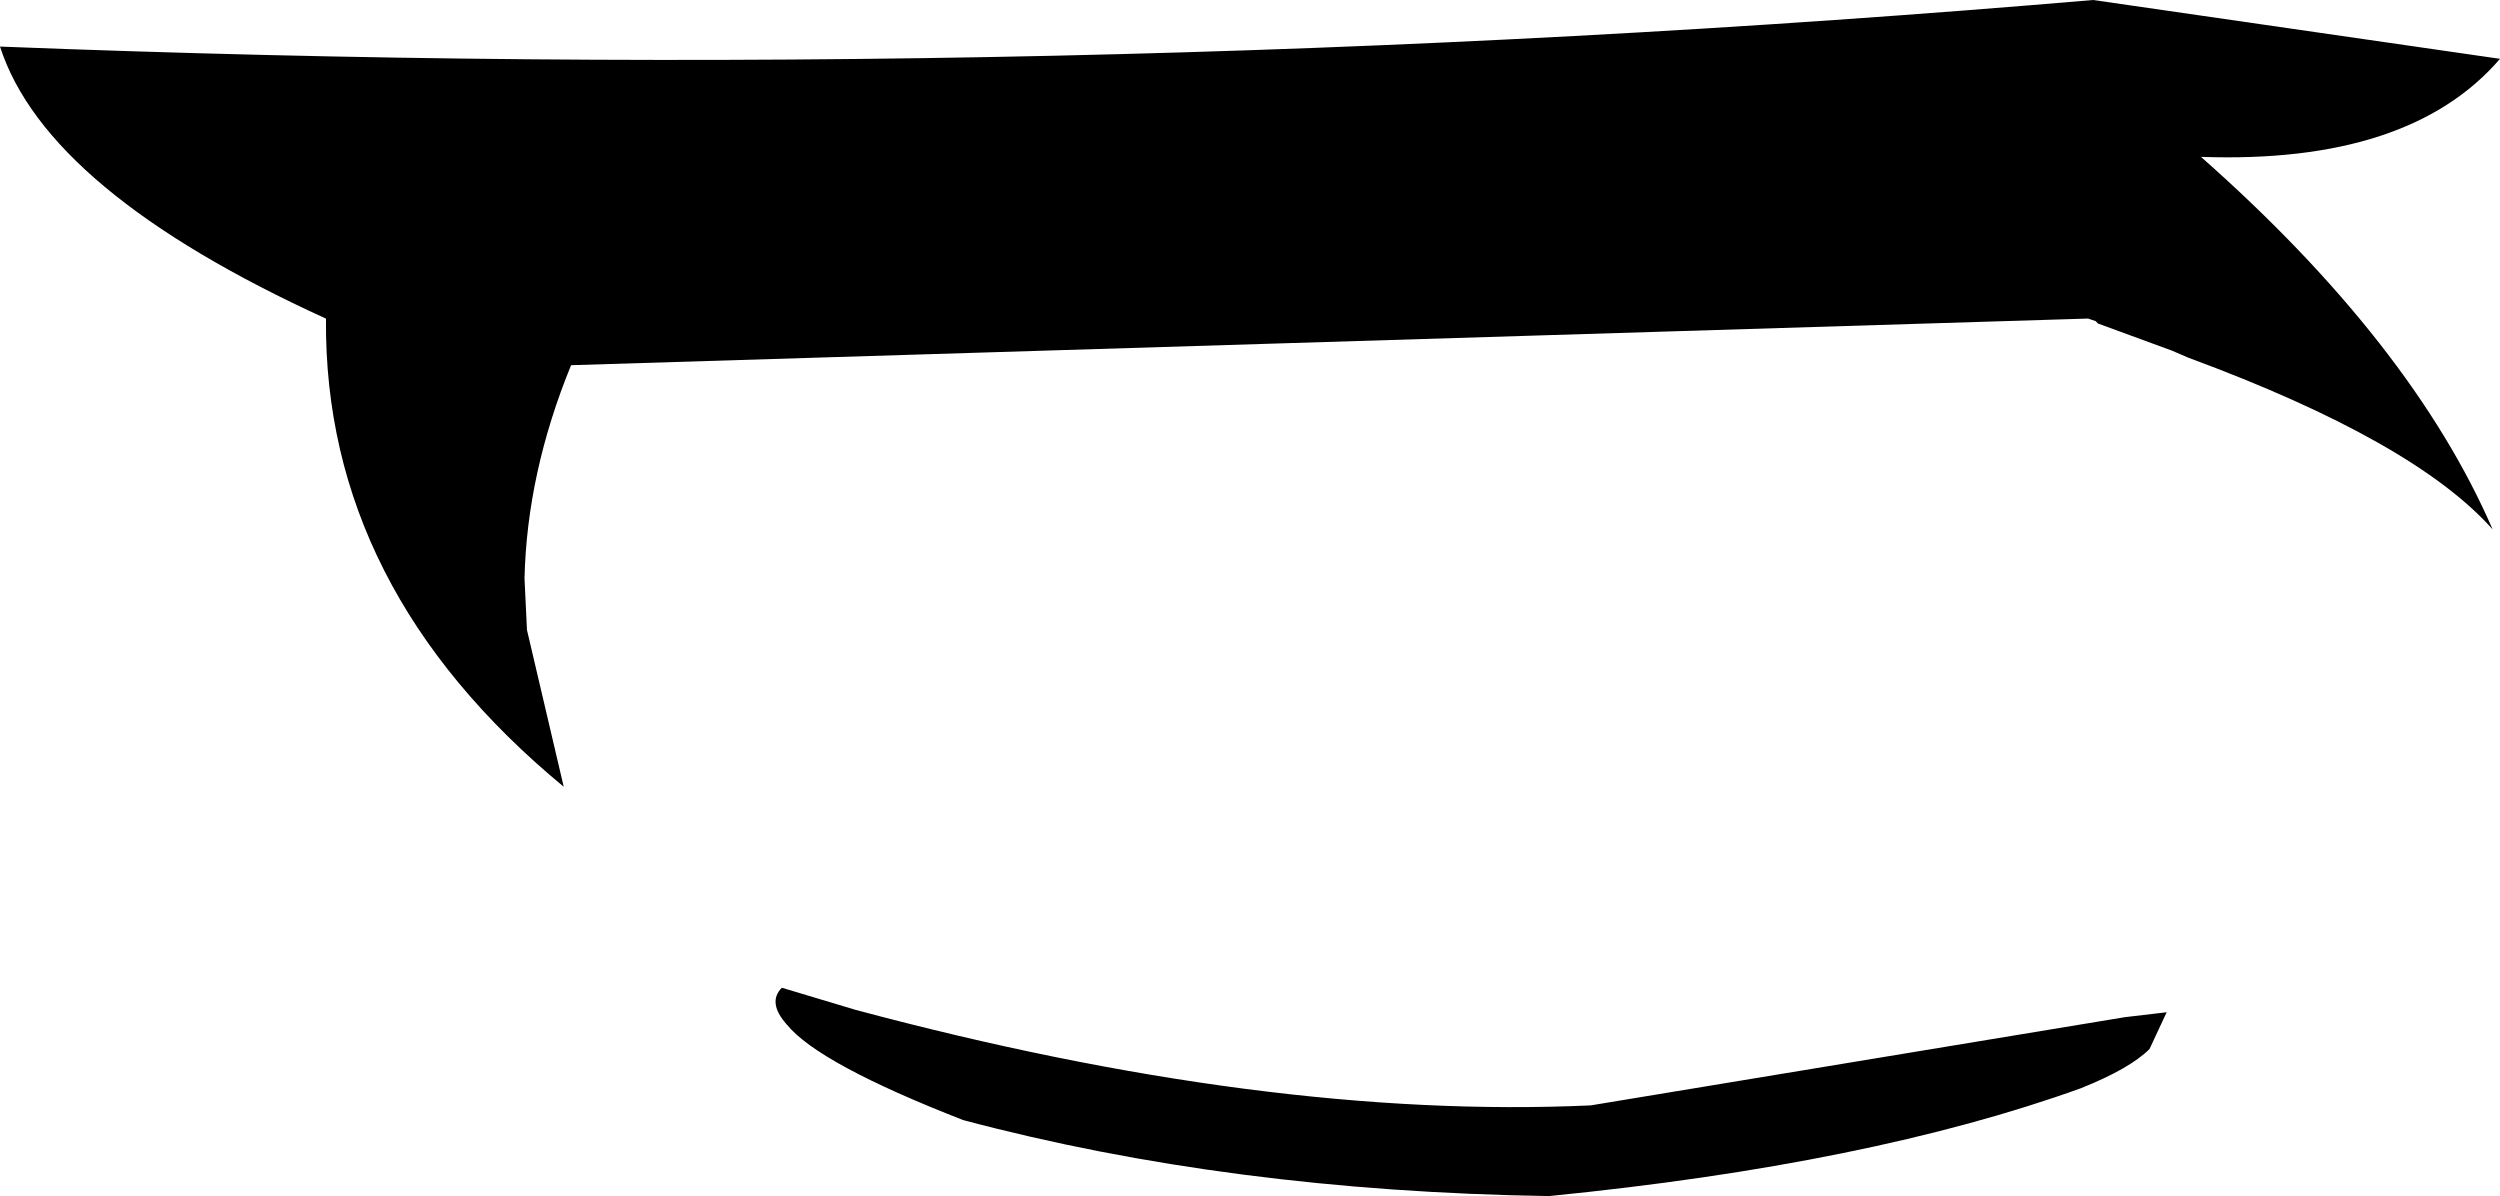 <?xml version="1.0" encoding="UTF-8" standalone="no"?>
<svg xmlns:xlink="http://www.w3.org/1999/xlink" height="24.4px" width="51.0px" xmlns="http://www.w3.org/2000/svg">
  <g transform="matrix(1.0, 0.0, 0.0, 1.0, 25.5, 12.2)">
    <path d="M18.35 9.2 Q17.95 9.6 16.95 10.0 12.65 11.55 6.1 12.2 -0.4 12.1 -5.85 10.65 -8.8 9.5 -9.45 8.7 -9.85 8.25 -9.55 7.95 L-8.05 8.4 Q0.35 10.65 6.95 10.35 L17.85 8.55 18.7 8.45 18.35 9.2 M-14.75 0.65 L-14.0 3.85 Q-18.9 -0.2 -18.85 -5.7 -24.55 -8.3 -25.5 -11.25 -3.9 -10.4 17.2 -12.2 L25.5 -11.0 Q23.65 -8.85 19.4 -9.0 23.7 -5.2 25.35 -1.4 23.75 -3.2 19.15 -4.9 L18.8 -5.05 17.3 -5.6 17.25 -5.65 17.1 -5.7 17.05 -5.7 -13.85 -4.75 Q-14.75 -2.55 -14.8 -0.4 L-14.75 0.65" fill="#000000" fill-rule="evenodd" stroke="none"/>
  </g>
</svg>
